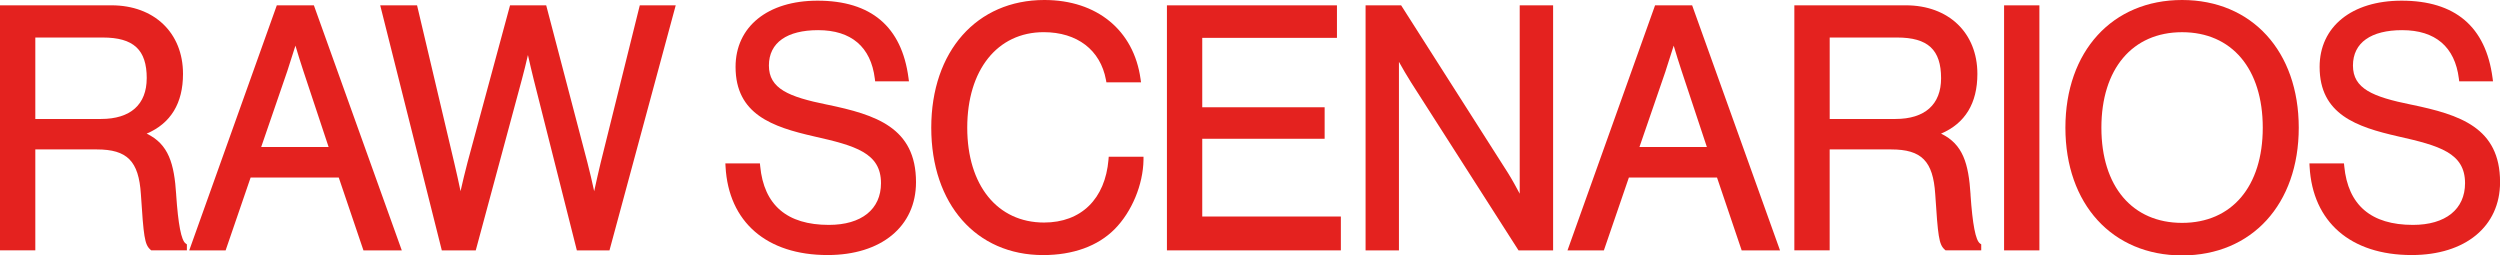 <?xml version="1.0" encoding="UTF-8"?>
<svg id="Layer_2" data-name="Layer 2" xmlns="http://www.w3.org/2000/svg" viewBox="0 0 818.28 83.59">
  <defs>
    <style>
      .cls-1 {
        fill: #e4221f;
        stroke-width: 0px;
      }
    </style>
  </defs>
  <g id="Livello_1" data-name="Livello 1">
    <g>
      <path class="cls-1" d="M270.74,34.25c-12.65-2.56-19.07-5.24-19.07-12.8s6.02-11.58,16.11-11.58c10.85,0,17.27,5.48,18.56,15.86l.11.88h11.06l-.15-1.13c-2.22-16.76-12.24-25.26-29.78-25.26-16.29,0-26.82,8.51-26.82,21.67,0,15.58,12.13,19.65,25.64,22.74,13.61,3.06,21.96,5.44,21.96,15.32,0,8.55-6.38,13.66-17.06,13.66-13.69,0-21.26-6.47-22.48-19.22l-.09-.9h-11.31l.06,1.05c.98,18.12,13.47,28.94,33.4,28.94,17.58,0,28.94-9.36,28.94-23.86,0-17.89-13.16-22.07-29.06-25.37Z"/>
      <path class="cls-1" d="M196.58,53.37c-.64,2.64-1.48,6.38-2.1,9.22-.62-2.83-1.47-6.6-2.23-9.46L178.78,1.75h-11.84l-13.91,51.38c-.75,2.81-1.64,6.59-2.29,9.44-.58-2.75-1.36-6.38-2.04-9.19L136.51,1.75h-12.06l20.16,80.2h11.11l15.07-55.86c.67-2.42,1.43-5.6,2.01-8.08.56,2.48,1.29,5.65,1.9,8.06l14.11,55.88h10.68L221.17,1.75h-11.76l-12.83,51.62Z"/>
      <path class="cls-1" d="M90.6,1.75l-28.66,80.2h11.91l8.18-23.84h28.85l8.08,23.84h12.55L102.74,1.75h-12.14ZM94.06,23.19c.86-2.6,1.91-5.93,2.64-8.25.7,2.35,1.72,5.7,2.58,8.25l8.28,24.93h-22.07l8.57-24.92h0Z"/>
      <path class="cls-1" d="M57.67,63.71c-.65-10.13-2.45-16.5-9.66-19.97,7.89-3.37,11.89-9.94,11.89-19.56,0-13.42-9.41-22.44-23.42-22.44H0v80.2h11.56v-33.03h20.14c9.94,0,13.71,3.82,14.41,14.59.9,13.89,1.21,16.5,3.09,18.18l.28.25h11.69v-1.95l-.42-.3c-1.42-1.01-2.43-6.24-3.09-15.98ZM48.02,25.61c0,8.59-5.3,13.33-14.94,13.33H11.56V12.28h22.06c10.1,0,14.41,3.99,14.41,13.33Z"/>
      <path class="cls-1" d="M644.99,63.71c-.65-10.13-2.45-16.5-9.66-19.97,7.89-3.37,11.89-9.94,11.89-19.56,0-13.42-9.41-22.44-23.42-22.44h-36.49v80.2h11.56v-33.03h20.14c9.94,0,13.71,3.82,14.41,14.59.9,13.89,1.21,16.5,3.09,18.18l.28.25h11.69v-1.95l-.42-.3c-1.42-1.01-2.43-6.24-3.09-15.98ZM635.34,25.61c0,8.59-5.3,13.33-14.94,13.33h-21.52V12.28h22.05c10.1,0,14.41,3.99,14.41,13.33Z"/>
      <path class="cls-1" d="M789.22,34.25c-12.65-2.56-19.07-5.24-19.07-12.8s6.02-11.58,16.11-11.58c10.86,0,17.27,5.48,18.56,15.86l.11.88h11.06l-.15-1.13c-2.22-16.76-12.24-25.26-29.78-25.26-16.29,0-26.82,8.51-26.82,21.67,0,15.58,12.13,19.65,25.64,22.74,13.61,3.06,21.96,5.44,21.96,15.32,0,8.55-6.38,13.66-17.06,13.66-13.69,0-21.26-6.47-22.48-19.22l-.09-.9h-11.31l.06,1.05c.98,18.12,13.47,28.94,33.4,28.94,17.58,0,28.94-9.36,28.94-23.86,0-17.89-13.16-22.07-29.06-25.37Z"/>
      <path class="cls-1" d="M541.72,1.75l-28.66,80.2h11.91l8.18-23.84h28.85l8.07,23.84h12.55L553.86,1.75h-12.14ZM545.18,23.19c.86-2.6,1.91-5.93,2.64-8.25.7,2.35,1.72,5.7,2.58,8.25l8.28,24.93h-22.07l8.58-24.92h0Z"/>
      <rect class="cls-1" x="655.96" y="1.75" width="11.56" height="80.2"/>
      <path class="cls-1" d="M714.22,0c-22.84,0-38.19,16.8-38.19,41.8s15.35,41.8,38.19,41.8,38.19-16.8,38.19-41.8S737.06,0,714.22,0ZM740.63,41.8c0,19.22-10.12,31.15-26.41,31.15s-26.41-11.94-26.41-31.15,10.12-31.26,26.41-31.26,26.41,11.98,26.41,31.26Z"/>
      <polygon class="cls-1" points="393.51 45.42 433.57 45.42 433.57 35.11 393.51 35.11 393.51 12.39 437.6 12.39 437.6 1.75 381.95 1.75 381.95 81.95 438.88 81.95 438.88 70.87 393.51 70.87 393.51 45.42"/>
      <path class="cls-1" d="M362.83,52.21c-1.08,12.92-8.96,20.63-21.1,20.63-15.27,0-25.14-12.19-25.14-31.05s9.83-31.26,25.03-31.26c10.95,0,18.56,5.83,20.37,15.59l.15.82h11.33l-.16-1.14c-2.23-15.91-14.29-25.8-31.48-25.8-22.14,0-37.02,16.8-37.02,41.8s14.71,41.69,36.59,41.69c9.83,0,17.94-2.94,23.45-8.5,5.61-5.67,9.31-14.57,9.43-22.67v-1.01s-11.38,0-11.38,0l-.08.92Z"/>
      <path class="cls-1" d="M497.44,63.44c-1.08-2.06-2.54-4.72-3.89-6.87L458.61,1.75h-11.64v80.2h10.92V20.24c1.14,2.04,2.68,4.72,4,6.78l35.14,54.93h11.32V1.75h-10.93v61.69Z"/>
    </g>
  </g>
</svg>